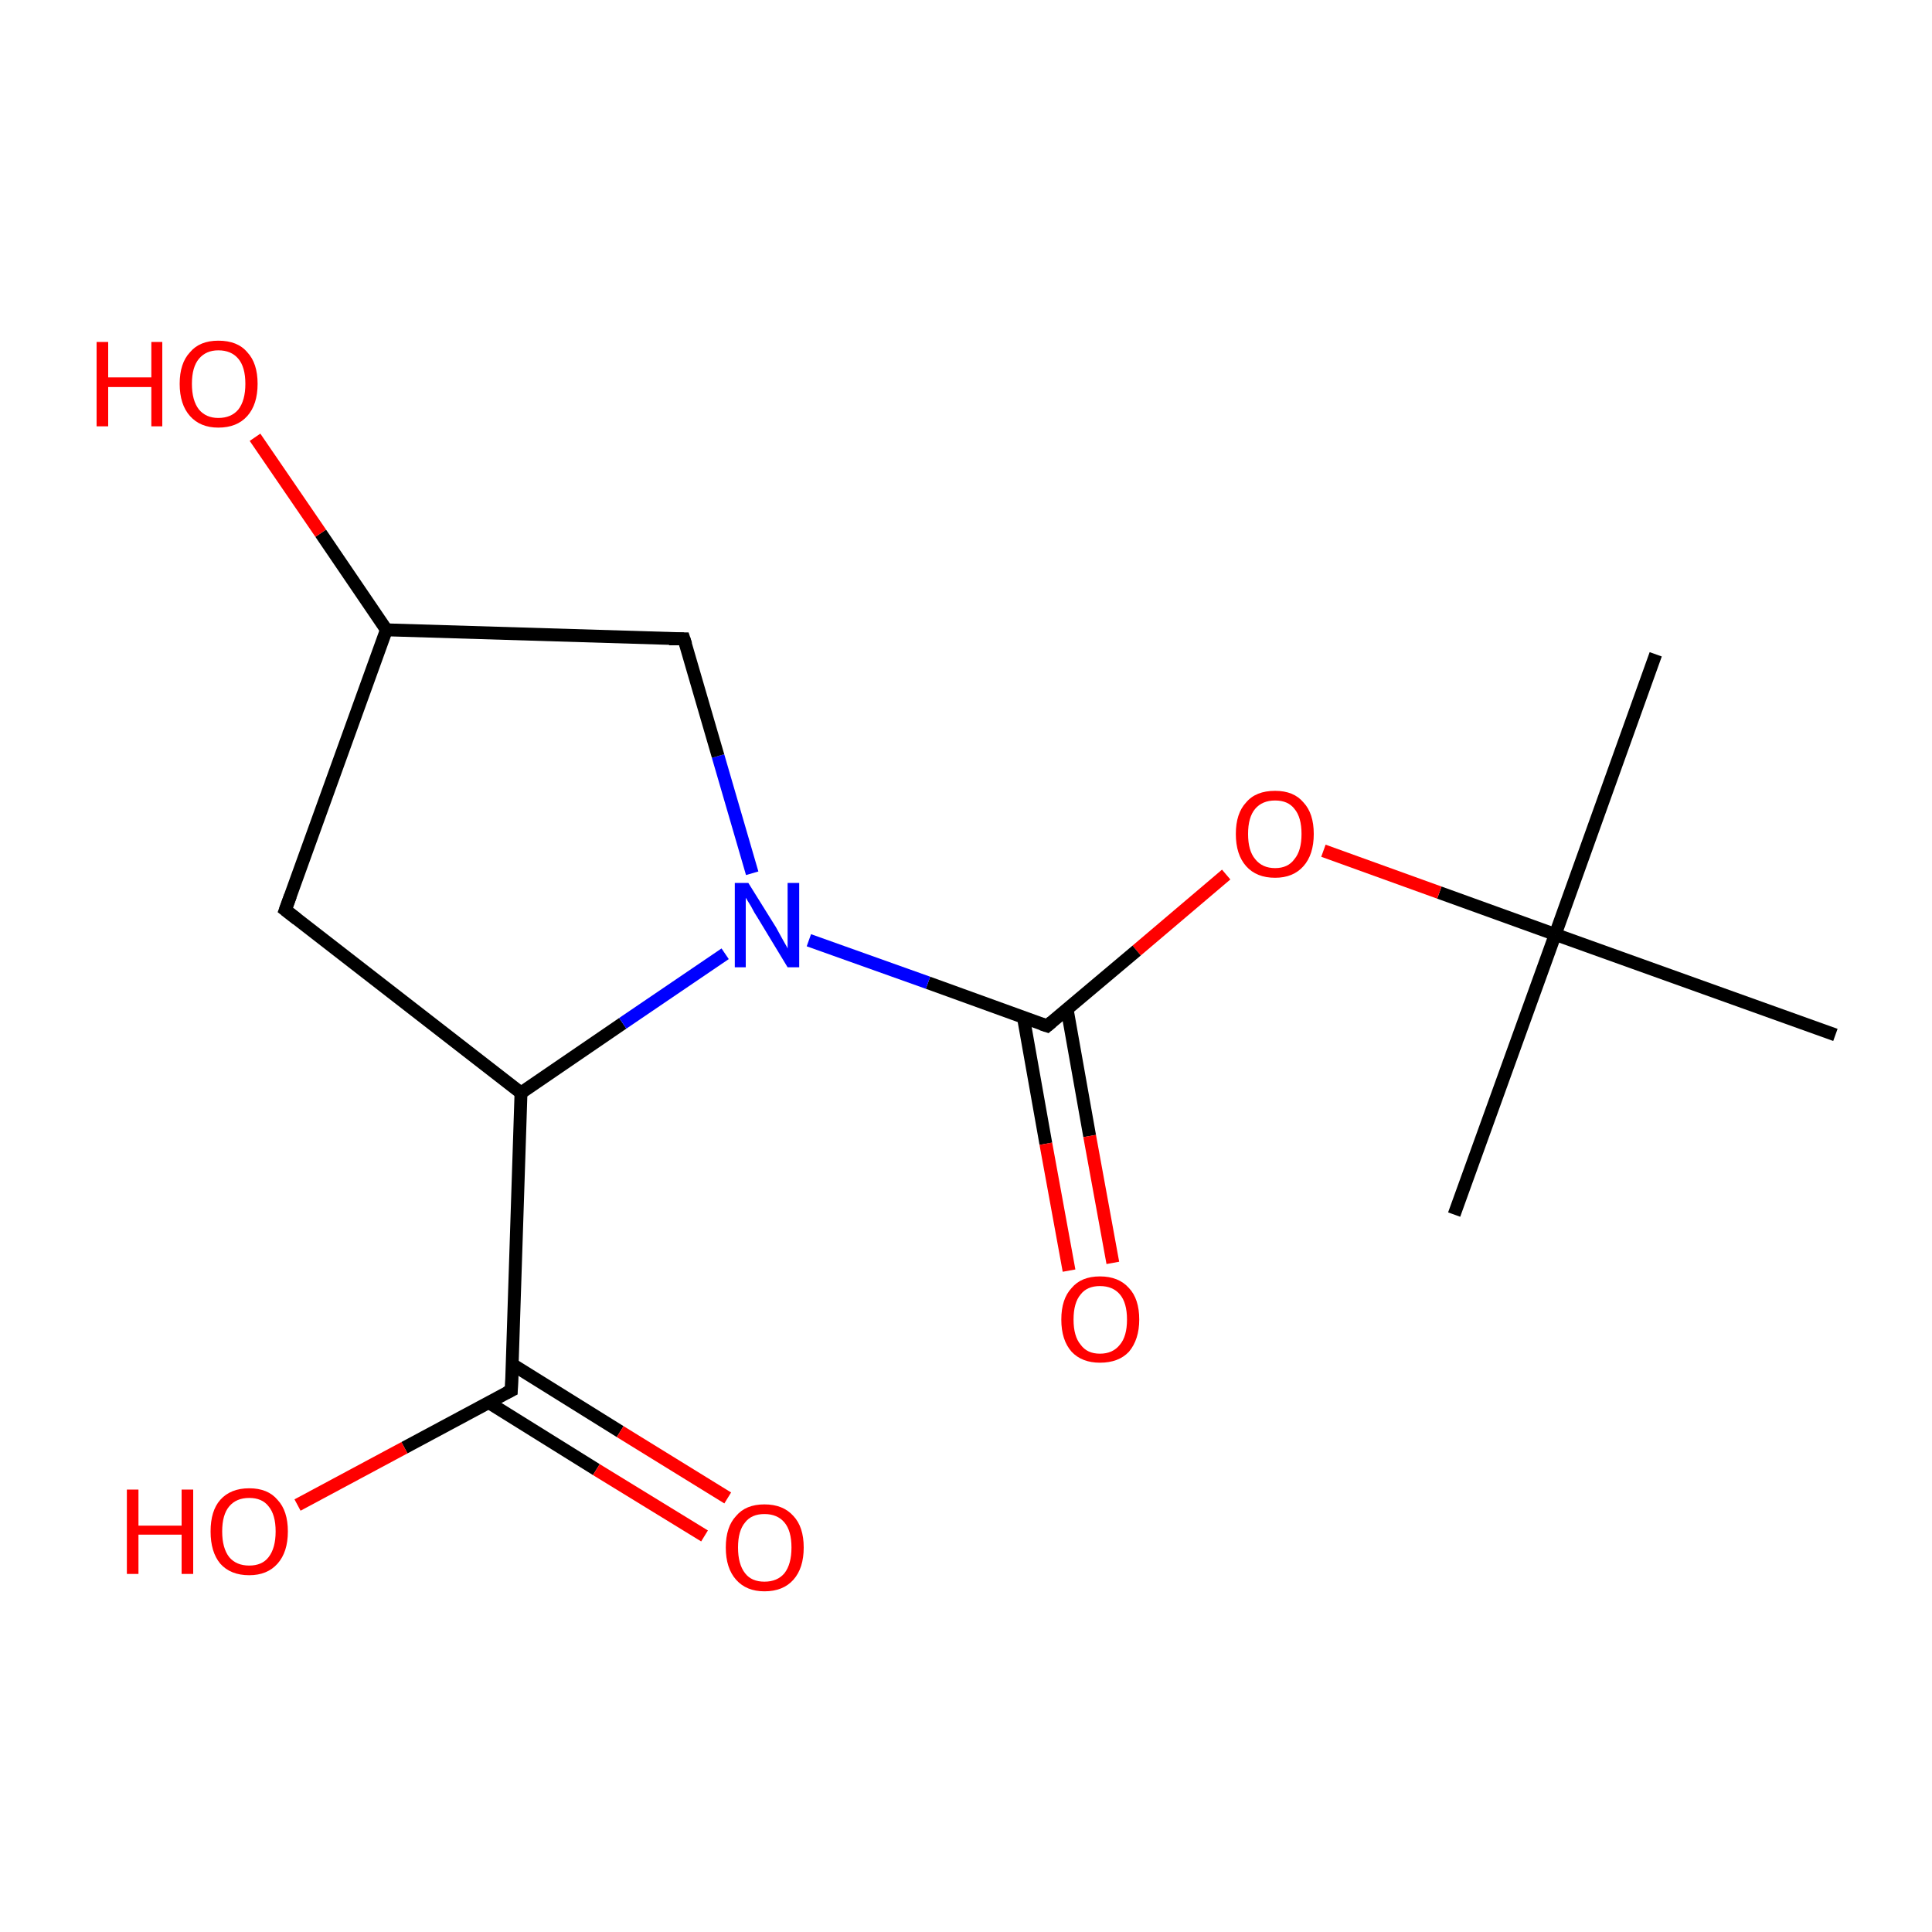 <?xml version='1.0' encoding='iso-8859-1'?>
<svg version='1.1' baseProfile='full'
              xmlns='http://www.w3.org/2000/svg'
                      xmlns:rdkit='http://www.rdkit.org/xml'
                      xmlns:xlink='http://www.w3.org/1999/xlink'
                  xml:space='preserve'
width='300px' height='300px' viewBox='0 0 300 300'>
<!-- END OF HEADER -->
<rect style='opacity:1.0;fill:#FFFFFF;stroke:none' width='300.0' height='300.0' x='0.0' y='0.0'> </rect>
<path class='bond-0 atom-0 atom-1' d='M 257.1,101.6 L 241.5,145.1' style='fill:none;fill-rule:evenodd;stroke:#000000;stroke-width:2.0px;stroke-linecap:butt;stroke-linejoin:miter;stroke-opacity:1' />
<path class='bond-1 atom-1 atom-2' d='M 241.5,145.1 L 225.8,188.6' style='fill:none;fill-rule:evenodd;stroke:#000000;stroke-width:2.0px;stroke-linecap:butt;stroke-linejoin:miter;stroke-opacity:1' />
<path class='bond-2 atom-1 atom-3' d='M 241.5,145.1 L 285.0,160.7' style='fill:none;fill-rule:evenodd;stroke:#000000;stroke-width:2.0px;stroke-linecap:butt;stroke-linejoin:miter;stroke-opacity:1' />
<path class='bond-3 atom-1 atom-4' d='M 241.5,145.1 L 223.5,138.6' style='fill:none;fill-rule:evenodd;stroke:#000000;stroke-width:2.0px;stroke-linecap:butt;stroke-linejoin:miter;stroke-opacity:1' />
<path class='bond-3 atom-1 atom-4' d='M 223.5,138.6 L 205.5,132.1' style='fill:none;fill-rule:evenodd;stroke:#FF0000;stroke-width:2.0px;stroke-linecap:butt;stroke-linejoin:miter;stroke-opacity:1' />
<path class='bond-4 atom-4 atom-5' d='M 190.4,135.8 L 176.5,147.6' style='fill:none;fill-rule:evenodd;stroke:#FF0000;stroke-width:2.0px;stroke-linecap:butt;stroke-linejoin:miter;stroke-opacity:1' />
<path class='bond-4 atom-4 atom-5' d='M 176.5,147.6 L 162.6,159.3' style='fill:none;fill-rule:evenodd;stroke:#000000;stroke-width:2.0px;stroke-linecap:butt;stroke-linejoin:miter;stroke-opacity:1' />
<path class='bond-5 atom-5 atom-6' d='M 158.9,157.9 L 162.4,177.6' style='fill:none;fill-rule:evenodd;stroke:#000000;stroke-width:2.0px;stroke-linecap:butt;stroke-linejoin:miter;stroke-opacity:1' />
<path class='bond-5 atom-5 atom-6' d='M 162.4,177.6 L 166.0,197.3' style='fill:none;fill-rule:evenodd;stroke:#FF0000;stroke-width:2.0px;stroke-linecap:butt;stroke-linejoin:miter;stroke-opacity:1' />
<path class='bond-5 atom-5 atom-6' d='M 165.7,156.7 L 169.2,176.4' style='fill:none;fill-rule:evenodd;stroke:#000000;stroke-width:2.0px;stroke-linecap:butt;stroke-linejoin:miter;stroke-opacity:1' />
<path class='bond-5 atom-5 atom-6' d='M 169.2,176.4 L 172.8,196.1' style='fill:none;fill-rule:evenodd;stroke:#FF0000;stroke-width:2.0px;stroke-linecap:butt;stroke-linejoin:miter;stroke-opacity:1' />
<path class='bond-6 atom-5 atom-7' d='M 162.6,159.3 L 144.1,152.6' style='fill:none;fill-rule:evenodd;stroke:#000000;stroke-width:2.0px;stroke-linecap:butt;stroke-linejoin:miter;stroke-opacity:1' />
<path class='bond-6 atom-5 atom-7' d='M 144.1,152.6 L 125.6,146.0' style='fill:none;fill-rule:evenodd;stroke:#0000FF;stroke-width:2.0px;stroke-linecap:butt;stroke-linejoin:miter;stroke-opacity:1' />
<path class='bond-7 atom-7 atom-8' d='M 116.8,135.6 L 111.5,117.4' style='fill:none;fill-rule:evenodd;stroke:#0000FF;stroke-width:2.0px;stroke-linecap:butt;stroke-linejoin:miter;stroke-opacity:1' />
<path class='bond-7 atom-7 atom-8' d='M 111.5,117.4 L 106.2,99.2' style='fill:none;fill-rule:evenodd;stroke:#000000;stroke-width:2.0px;stroke-linecap:butt;stroke-linejoin:miter;stroke-opacity:1' />
<path class='bond-8 atom-8 atom-9' d='M 106.2,99.2 L 60.0,97.8' style='fill:none;fill-rule:evenodd;stroke:#000000;stroke-width:2.0px;stroke-linecap:butt;stroke-linejoin:miter;stroke-opacity:1' />
<path class='bond-9 atom-9 atom-10' d='M 60.0,97.8 L 49.8,82.8' style='fill:none;fill-rule:evenodd;stroke:#000000;stroke-width:2.0px;stroke-linecap:butt;stroke-linejoin:miter;stroke-opacity:1' />
<path class='bond-9 atom-9 atom-10' d='M 49.8,82.8 L 39.6,67.9' style='fill:none;fill-rule:evenodd;stroke:#FF0000;stroke-width:2.0px;stroke-linecap:butt;stroke-linejoin:miter;stroke-opacity:1' />
<path class='bond-10 atom-9 atom-11' d='M 60.0,97.8 L 44.3,141.3' style='fill:none;fill-rule:evenodd;stroke:#000000;stroke-width:2.0px;stroke-linecap:butt;stroke-linejoin:miter;stroke-opacity:1' />
<path class='bond-11 atom-11 atom-12' d='M 44.3,141.3 L 80.9,169.7' style='fill:none;fill-rule:evenodd;stroke:#000000;stroke-width:2.0px;stroke-linecap:butt;stroke-linejoin:miter;stroke-opacity:1' />
<path class='bond-12 atom-12 atom-13' d='M 80.9,169.7 L 79.4,215.9' style='fill:none;fill-rule:evenodd;stroke:#000000;stroke-width:2.0px;stroke-linecap:butt;stroke-linejoin:miter;stroke-opacity:1' />
<path class='bond-13 atom-13 atom-14' d='M 75.9,217.8 L 92.6,228.2' style='fill:none;fill-rule:evenodd;stroke:#000000;stroke-width:2.0px;stroke-linecap:butt;stroke-linejoin:miter;stroke-opacity:1' />
<path class='bond-13 atom-13 atom-14' d='M 92.6,228.2 L 109.4,238.5' style='fill:none;fill-rule:evenodd;stroke:#FF0000;stroke-width:2.0px;stroke-linecap:butt;stroke-linejoin:miter;stroke-opacity:1' />
<path class='bond-13 atom-13 atom-14' d='M 79.6,211.9 L 96.3,222.3' style='fill:none;fill-rule:evenodd;stroke:#000000;stroke-width:2.0px;stroke-linecap:butt;stroke-linejoin:miter;stroke-opacity:1' />
<path class='bond-13 atom-13 atom-14' d='M 96.3,222.3 L 113.0,232.6' style='fill:none;fill-rule:evenodd;stroke:#FF0000;stroke-width:2.0px;stroke-linecap:butt;stroke-linejoin:miter;stroke-opacity:1' />
<path class='bond-14 atom-13 atom-15' d='M 79.4,215.9 L 62.8,224.8' style='fill:none;fill-rule:evenodd;stroke:#000000;stroke-width:2.0px;stroke-linecap:butt;stroke-linejoin:miter;stroke-opacity:1' />
<path class='bond-14 atom-13 atom-15' d='M 62.8,224.8 L 46.2,233.7' style='fill:none;fill-rule:evenodd;stroke:#FF0000;stroke-width:2.0px;stroke-linecap:butt;stroke-linejoin:miter;stroke-opacity:1' />
<path class='bond-15 atom-12 atom-7' d='M 80.9,169.7 L 96.7,158.9' style='fill:none;fill-rule:evenodd;stroke:#000000;stroke-width:2.0px;stroke-linecap:butt;stroke-linejoin:miter;stroke-opacity:1' />
<path class='bond-15 atom-12 atom-7' d='M 96.7,158.9 L 112.6,148.1' style='fill:none;fill-rule:evenodd;stroke:#0000FF;stroke-width:2.0px;stroke-linecap:butt;stroke-linejoin:miter;stroke-opacity:1' />
<path d='M 163.3,158.7 L 162.6,159.3 L 161.7,159.0' style='fill:none;stroke:#000000;stroke-width:2.0px;stroke-linecap:butt;stroke-linejoin:miter;stroke-miterlimit:10;stroke-opacity:1;' />
<path d='M 106.5,100.1 L 106.2,99.2 L 103.9,99.2' style='fill:none;stroke:#000000;stroke-width:2.0px;stroke-linecap:butt;stroke-linejoin:miter;stroke-miterlimit:10;stroke-opacity:1;' />
<path d='M 45.1,139.1 L 44.3,141.3 L 46.1,142.7' style='fill:none;stroke:#000000;stroke-width:2.0px;stroke-linecap:butt;stroke-linejoin:miter;stroke-miterlimit:10;stroke-opacity:1;' />
<path d='M 79.5,213.6 L 79.4,215.9 L 78.6,216.3' style='fill:none;stroke:#000000;stroke-width:2.0px;stroke-linecap:butt;stroke-linejoin:miter;stroke-miterlimit:10;stroke-opacity:1;' />
<path class='atom-4' d='M 191.9 129.5
Q 191.9 126.3, 193.5 124.6
Q 195.0 122.8, 198.0 122.8
Q 200.9 122.8, 202.4 124.6
Q 204.0 126.3, 204.0 129.5
Q 204.0 132.7, 202.4 134.5
Q 200.8 136.3, 198.0 136.3
Q 195.1 136.3, 193.5 134.5
Q 191.9 132.7, 191.9 129.5
M 198.0 134.8
Q 200.0 134.8, 201.0 133.4
Q 202.1 132.1, 202.1 129.5
Q 202.1 126.9, 201.0 125.6
Q 200.0 124.3, 198.0 124.3
Q 196.0 124.3, 194.9 125.6
Q 193.8 126.9, 193.8 129.5
Q 193.8 132.1, 194.9 133.4
Q 196.0 134.8, 198.0 134.8
' fill='#FF0000'/>
<path class='atom-6' d='M 164.8 204.9
Q 164.8 201.7, 166.4 200.0
Q 167.9 198.2, 170.8 198.2
Q 173.7 198.2, 175.3 200.0
Q 176.9 201.7, 176.9 204.9
Q 176.9 208.0, 175.3 209.9
Q 173.7 211.6, 170.8 211.6
Q 168.0 211.6, 166.4 209.9
Q 164.8 208.1, 164.8 204.9
M 170.8 210.2
Q 172.8 210.2, 173.9 208.8
Q 175.0 207.5, 175.0 204.9
Q 175.0 202.3, 173.9 201.0
Q 172.8 199.7, 170.8 199.7
Q 168.8 199.7, 167.8 201.0
Q 166.7 202.3, 166.7 204.9
Q 166.7 207.5, 167.8 208.8
Q 168.8 210.2, 170.8 210.2
' fill='#FF0000'/>
<path class='atom-7' d='M 116.2 137.1
L 120.5 144.0
Q 120.9 144.7, 121.6 146.0
Q 122.3 147.2, 122.3 147.3
L 122.3 137.1
L 124.1 137.1
L 124.1 150.2
L 122.3 150.2
L 117.7 142.6
Q 117.1 141.7, 116.6 140.7
Q 116.0 139.7, 115.8 139.4
L 115.8 150.2
L 114.1 150.2
L 114.1 137.1
L 116.2 137.1
' fill='#0000FF'/>
<path class='atom-10' d='M 15.0 53.1
L 16.8 53.1
L 16.8 58.6
L 23.5 58.6
L 23.5 53.1
L 25.2 53.1
L 25.2 66.2
L 23.5 66.2
L 23.5 60.1
L 16.8 60.1
L 16.8 66.2
L 15.0 66.2
L 15.0 53.1
' fill='#FF0000'/>
<path class='atom-10' d='M 27.9 59.6
Q 27.9 56.4, 29.5 54.7
Q 31.0 52.9, 33.9 52.9
Q 36.9 52.9, 38.4 54.7
Q 40.0 56.4, 40.0 59.6
Q 40.0 62.8, 38.4 64.6
Q 36.8 66.4, 33.9 66.4
Q 31.1 66.4, 29.5 64.6
Q 27.9 62.8, 27.9 59.6
M 33.9 64.9
Q 35.9 64.9, 37.0 63.6
Q 38.1 62.2, 38.1 59.6
Q 38.1 57.0, 37.0 55.7
Q 35.9 54.4, 33.9 54.4
Q 32.0 54.4, 30.9 55.7
Q 29.8 57.0, 29.8 59.6
Q 29.8 62.2, 30.9 63.6
Q 32.0 64.9, 33.9 64.9
' fill='#FF0000'/>
<path class='atom-14' d='M 112.7 240.3
Q 112.7 237.1, 114.3 235.4
Q 115.8 233.6, 118.7 233.6
Q 121.6 233.6, 123.2 235.4
Q 124.8 237.1, 124.8 240.3
Q 124.8 243.5, 123.2 245.3
Q 121.6 247.1, 118.7 247.1
Q 115.9 247.1, 114.3 245.3
Q 112.7 243.5, 112.7 240.3
M 118.7 245.6
Q 120.7 245.6, 121.8 244.3
Q 122.9 242.9, 122.9 240.3
Q 122.9 237.7, 121.8 236.4
Q 120.7 235.1, 118.7 235.1
Q 116.7 235.1, 115.7 236.4
Q 114.6 237.7, 114.6 240.3
Q 114.6 242.9, 115.7 244.3
Q 116.7 245.6, 118.7 245.6
' fill='#FF0000'/>
<path class='atom-15' d='M 19.7 231.3
L 21.5 231.3
L 21.5 236.9
L 28.2 236.9
L 28.2 231.3
L 30.0 231.3
L 30.0 244.4
L 28.2 244.4
L 28.2 238.3
L 21.5 238.3
L 21.5 244.4
L 19.7 244.4
L 19.7 231.3
' fill='#FF0000'/>
<path class='atom-15' d='M 32.7 237.8
Q 32.7 234.6, 34.2 232.9
Q 35.8 231.1, 38.7 231.1
Q 41.6 231.1, 43.1 232.9
Q 44.7 234.6, 44.7 237.8
Q 44.7 241.0, 43.1 242.8
Q 41.5 244.6, 38.7 244.6
Q 35.8 244.6, 34.2 242.8
Q 32.7 241.0, 32.7 237.8
M 38.7 243.1
Q 40.7 243.1, 41.7 241.8
Q 42.8 240.4, 42.8 237.8
Q 42.8 235.2, 41.7 233.9
Q 40.7 232.6, 38.7 232.6
Q 36.7 232.6, 35.6 233.9
Q 34.5 235.2, 34.5 237.8
Q 34.5 240.4, 35.6 241.8
Q 36.7 243.1, 38.7 243.1
' fill='#FF0000'/>
</svg>

